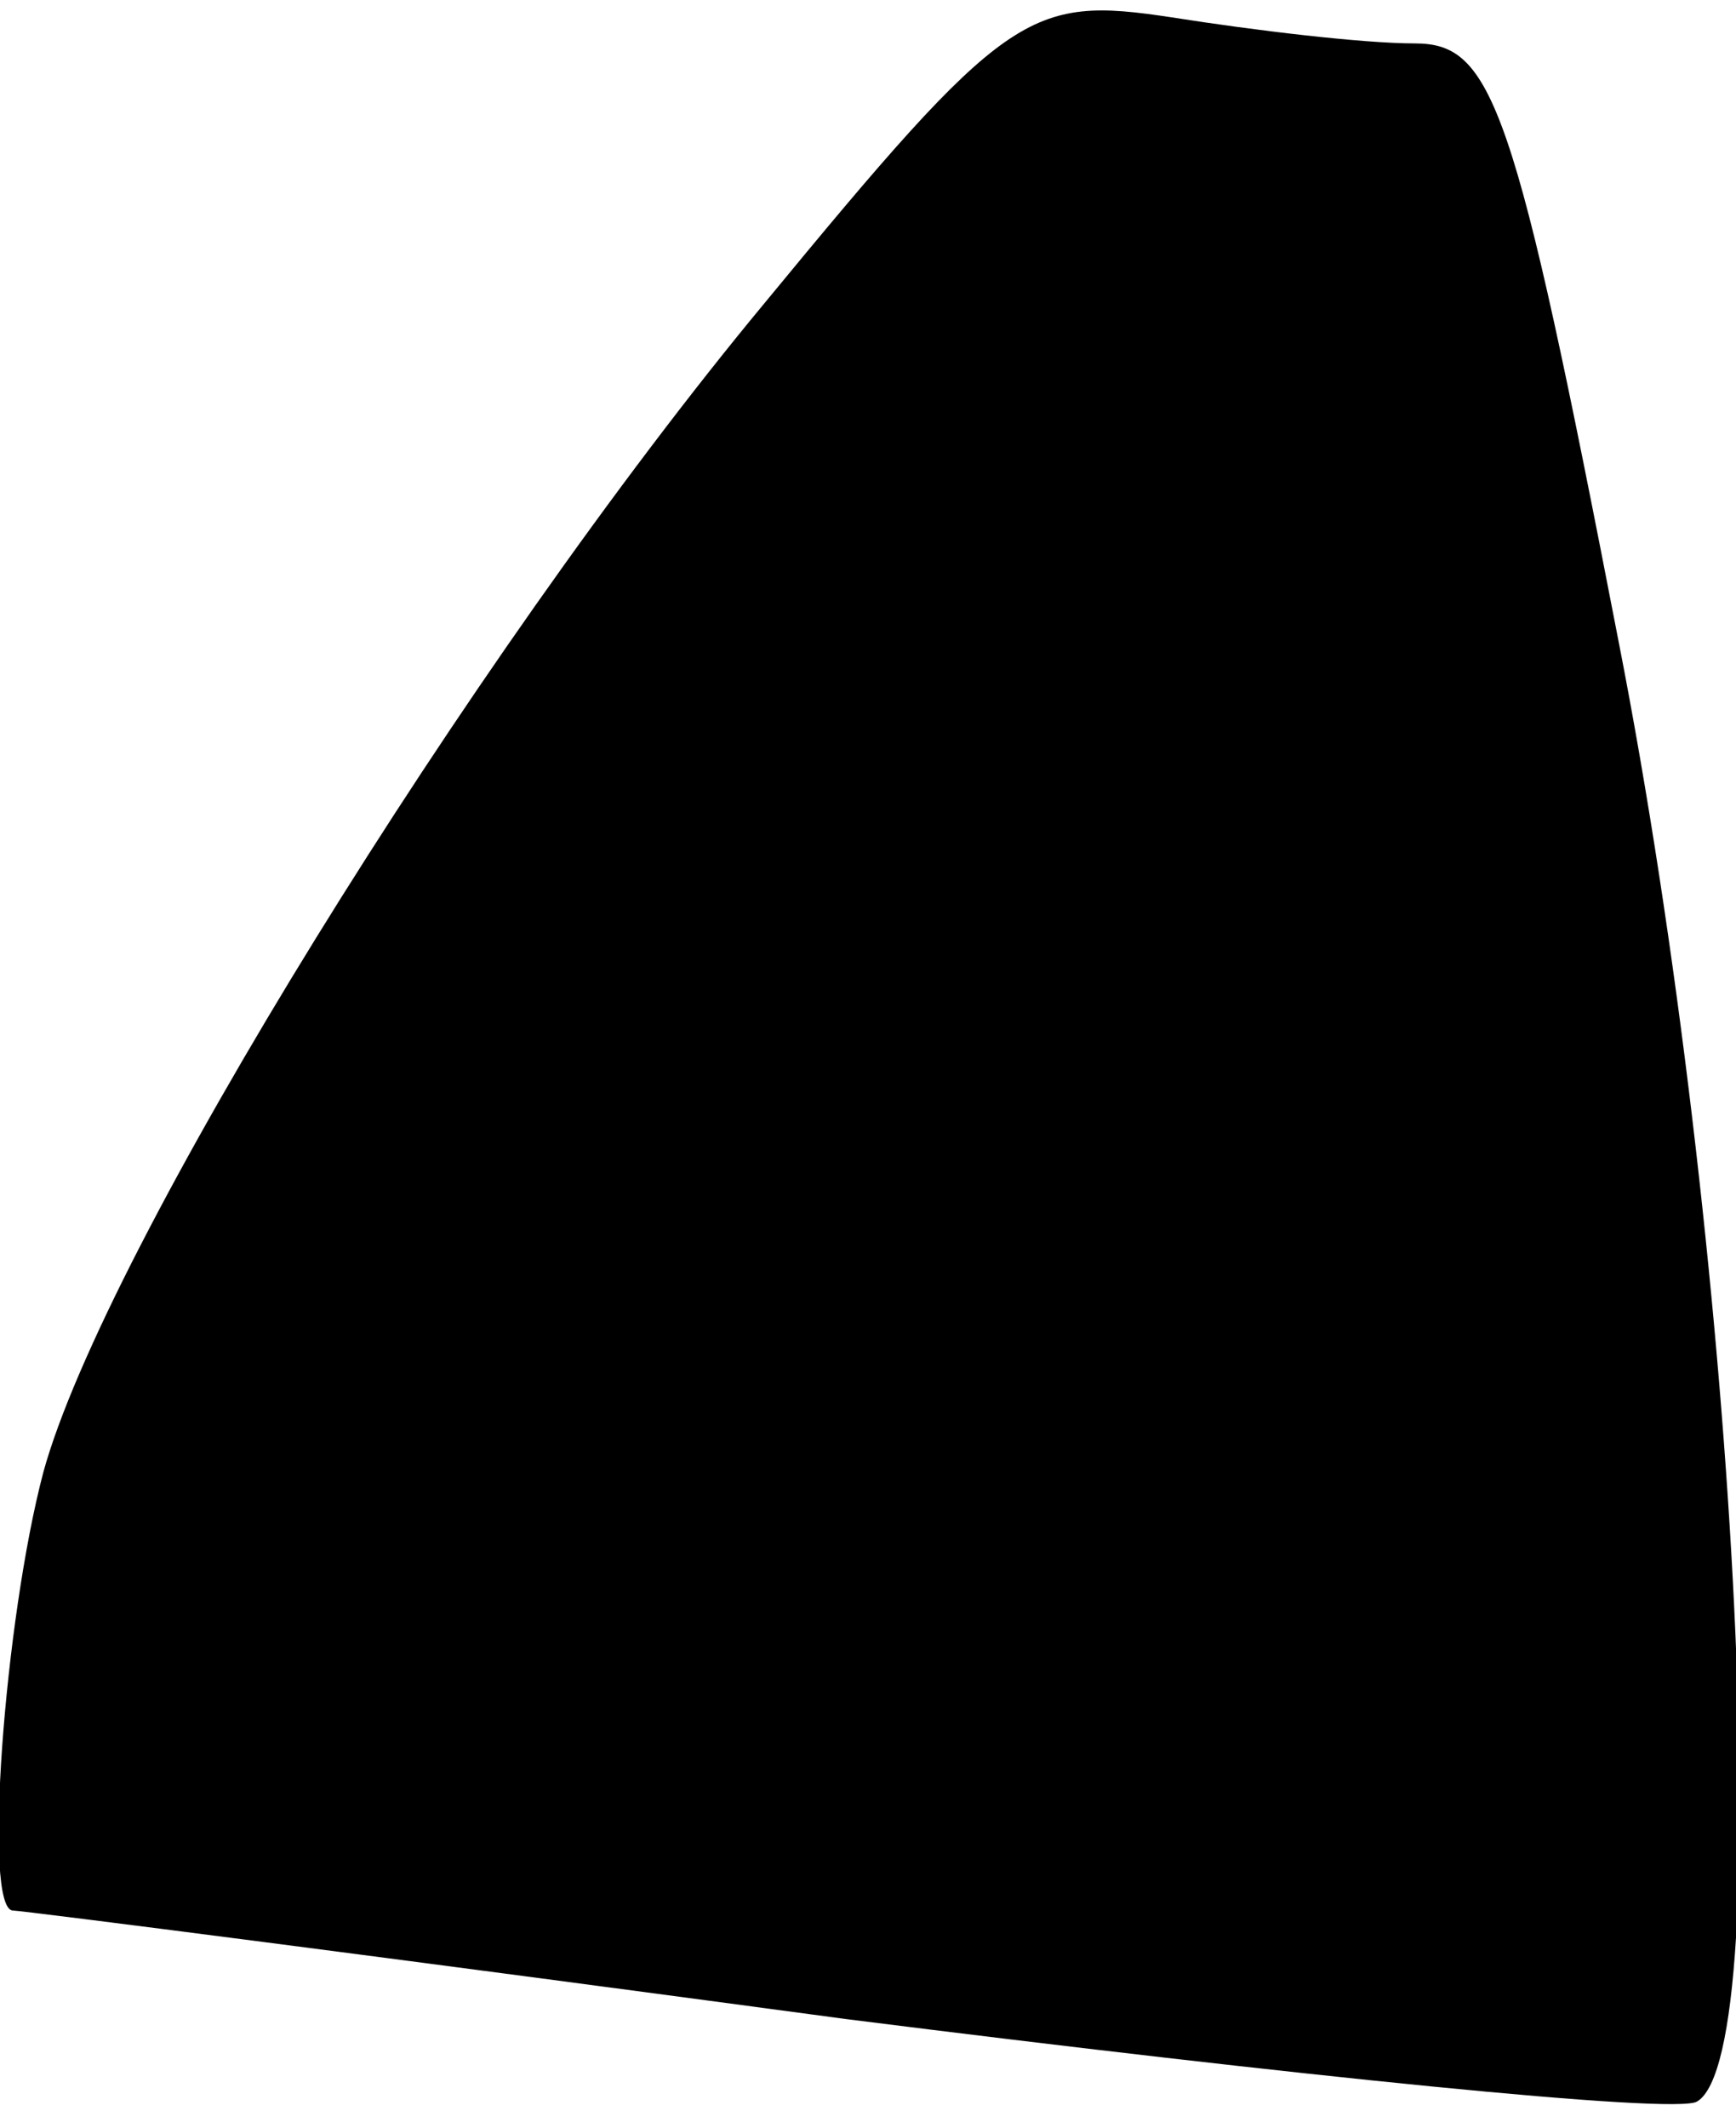 <?xml version="1.0" standalone="no"?>
<!DOCTYPE svg PUBLIC "-//W3C//DTD SVG 20010904//EN"
 "http://www.w3.org/TR/2001/REC-SVG-20010904/DTD/svg10.dtd">
<svg version="1.0" xmlns="http://www.w3.org/2000/svg"
 width="40pt" height="49pt" viewBox="0 0 40 49"
 preserveAspectRatio="xMidYMid meet">
<g transform="translate(0,49) scale(0.1,-0.1)"
fill="#000000" stroke="none">
<path fill="#000000" stroke="none" d="M176 420 c-68 -82 -152 -218 -166 -269
-9 -34 -14 -101 -7 -101 2 0 88 -11 192 -25 103 -13 191 -22 196 -19 19 11 9
198 -18 336 -24 124 -29 138 -47 138 -12 0 -37 3 -56 6 -33 5 -38 2 -94 -66z"/>
</g>
</svg>
